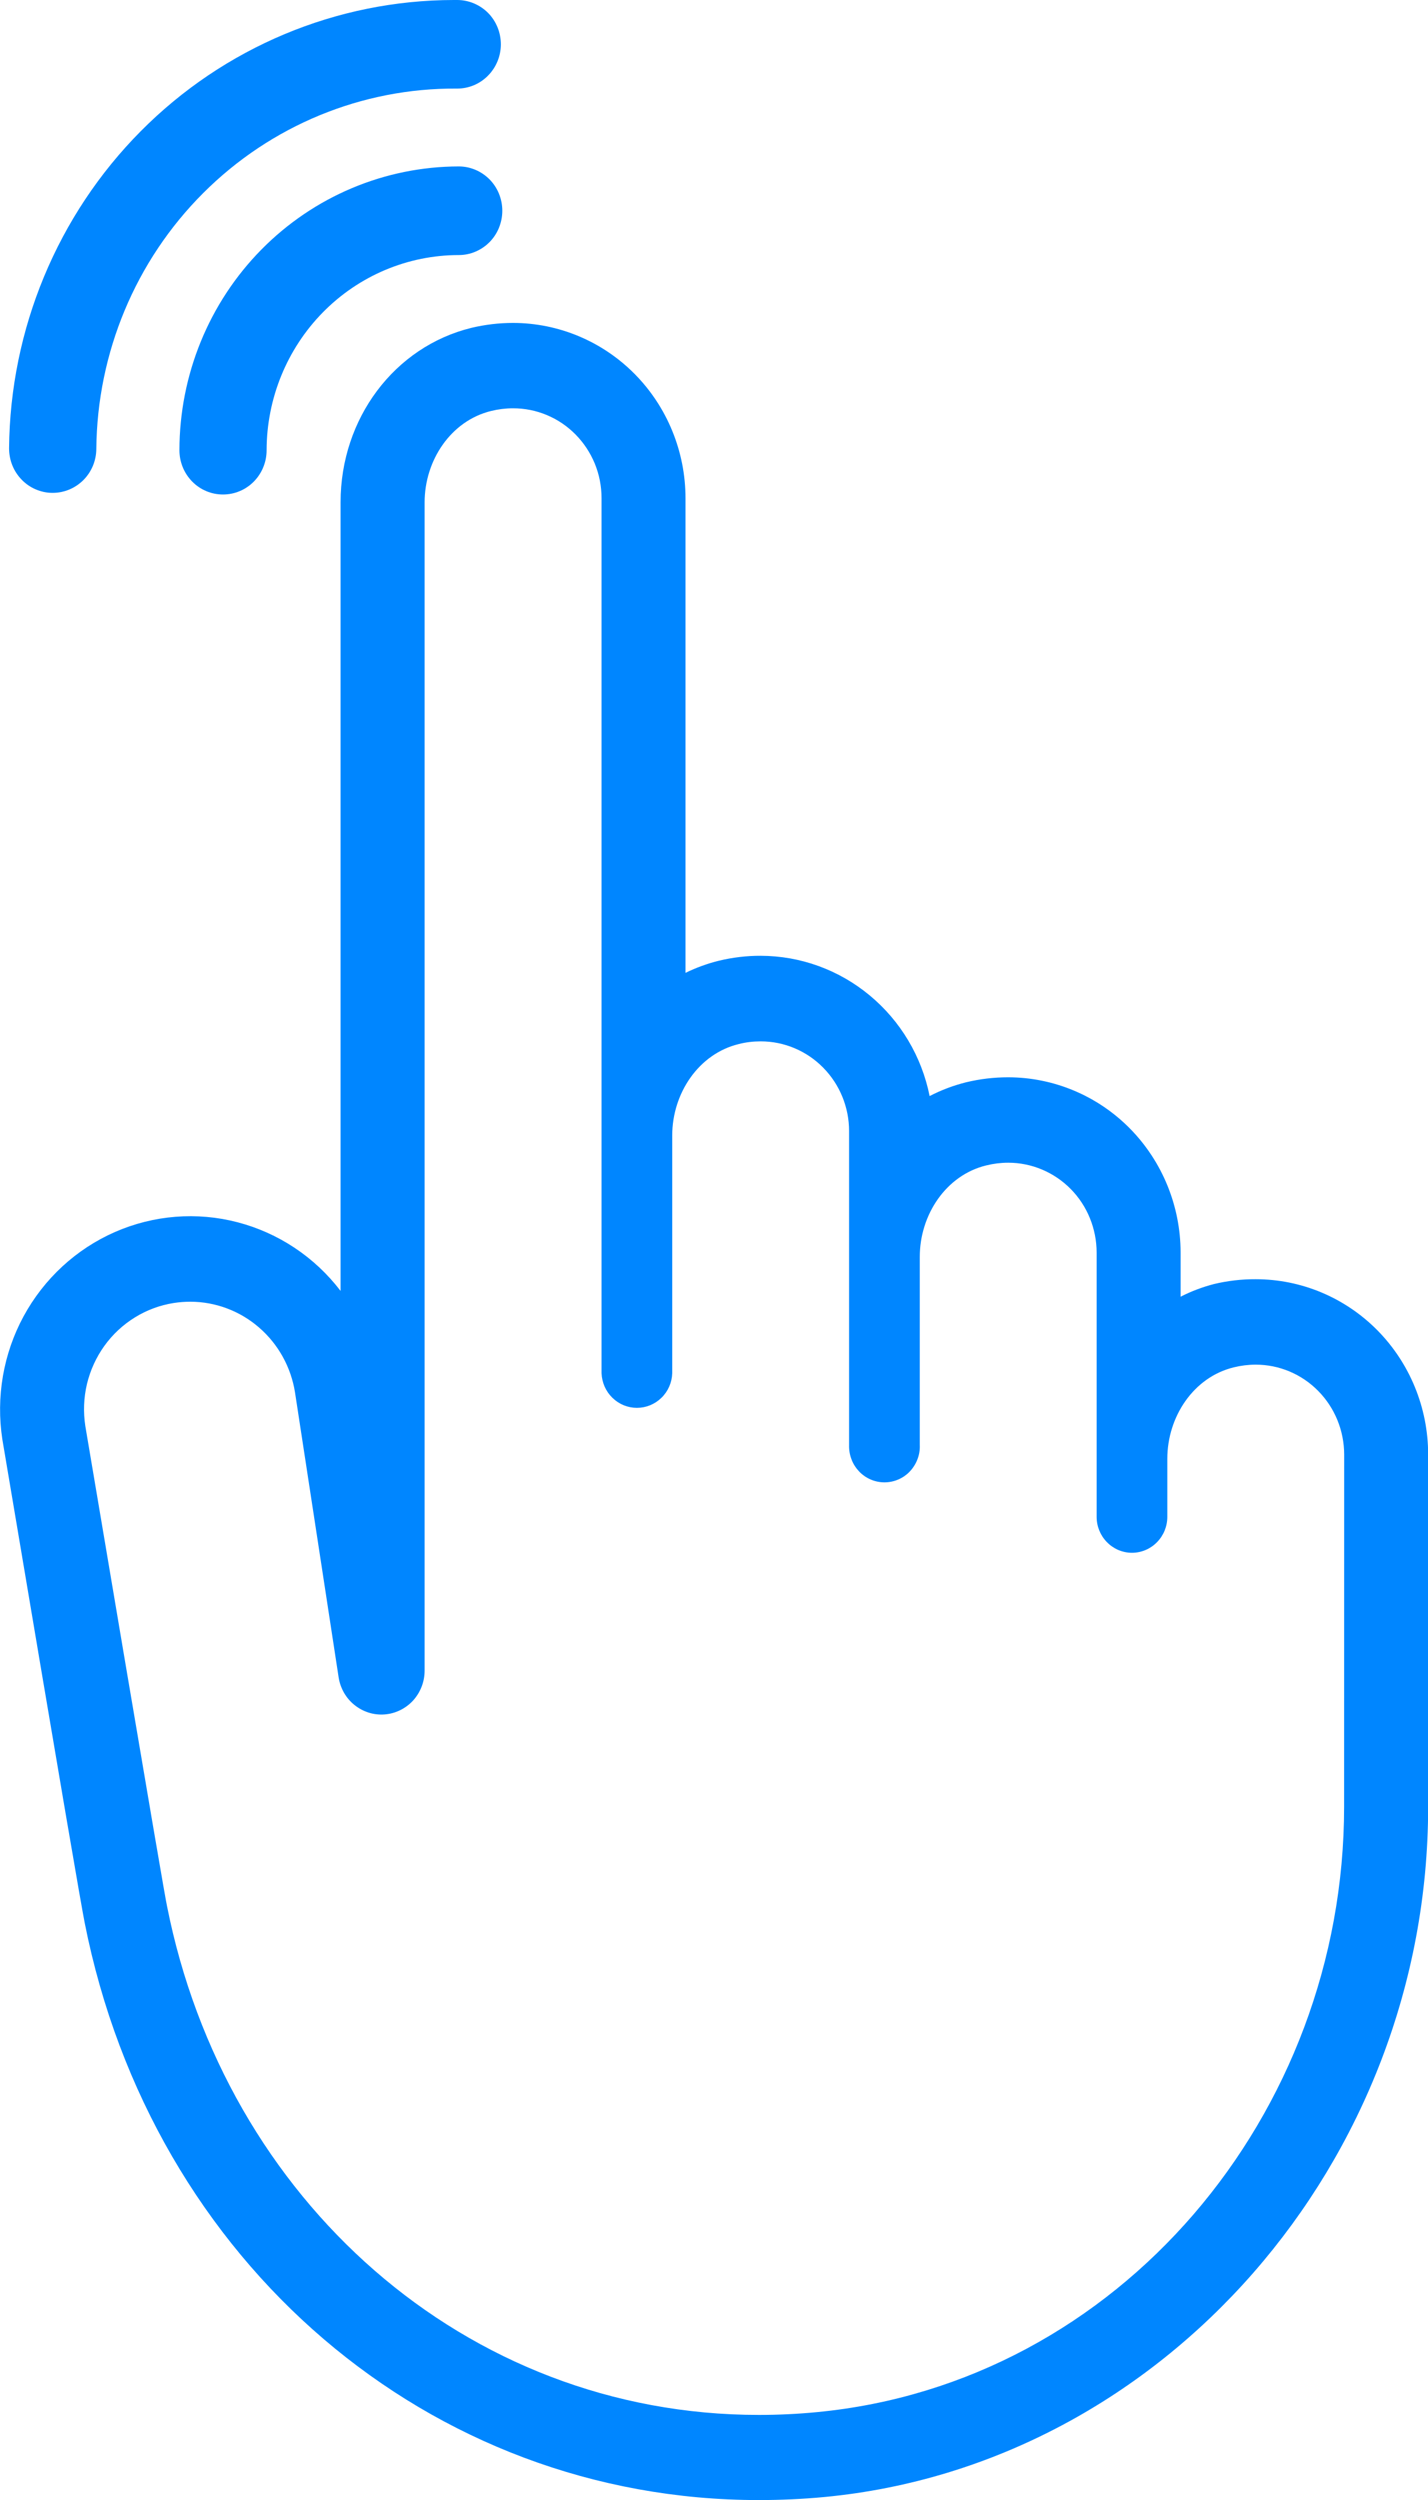<svg width="20" height="35" viewBox="0 0 20 35" fill="none" xmlns="http://www.w3.org/2000/svg">
<g clip-path="url(#clip0_1186_3608)">
<path d="M3.123 6.923C2.961 6.923 2.806 6.858 2.692 6.742C2.577 6.625 2.513 6.468 2.513 6.303C2.514 5.25 2.926 4.24 3.66 3.495C4.393 2.751 5.387 2.332 6.425 2.33C6.587 2.33 6.742 2.396 6.857 2.512C6.971 2.628 7.035 2.786 7.035 2.95C7.035 3.115 6.971 3.273 6.857 3.389C6.742 3.505 6.587 3.571 6.425 3.571C5.711 3.571 5.027 3.86 4.523 4.372C4.019 4.884 3.735 5.579 3.734 6.303C3.734 6.468 3.67 6.625 3.555 6.742C3.441 6.858 3.285 6.923 3.123 6.923Z" fill="#0086FF"/>
<path d="M17.586 17.909C17.389 17.908 17.193 17.931 17.001 17.977C16.84 18.019 16.683 18.078 16.535 18.154V17.534C16.534 16.884 16.279 16.261 15.827 15.801C15.374 15.341 14.76 15.083 14.12 15.082C13.923 15.082 13.727 15.105 13.535 15.151C13.357 15.195 13.184 15.26 13.02 15.345C12.909 14.791 12.613 14.294 12.181 13.936C11.75 13.578 11.211 13.382 10.654 13.381C10.457 13.38 10.261 13.404 10.069 13.45C9.907 13.49 9.75 13.547 9.601 13.62V6.973C9.6 6.323 9.346 5.7 8.893 5.24C8.441 4.781 7.827 4.522 7.187 4.521C6.99 4.521 6.794 4.544 6.602 4.59C5.525 4.854 4.77 5.858 4.77 7.031V18.073C4.408 17.599 3.9 17.261 3.328 17.112C2.756 16.962 2.151 17.011 1.608 17.249C1.066 17.487 0.617 17.901 0.331 18.427C0.046 18.952 -0.058 19.559 0.033 20.152C0.916 25.395 1.124 26.596 1.187 26.924C2.131 31.678 6.014 35.001 10.629 35.001C10.934 35.001 11.243 34.987 11.549 34.958C16.288 34.507 20.002 30.263 20.002 25.295V20.359C20.001 19.709 19.746 19.086 19.293 18.626C18.84 18.167 18.227 17.909 17.586 17.909ZM18.825 25.295C18.825 29.609 15.669 33.366 11.44 33.77C11.169 33.796 10.899 33.809 10.63 33.809C6.512 33.809 3.154 30.791 2.34 26.689C2.315 26.613 1.195 19.965 1.195 19.965C1.165 19.769 1.172 19.569 1.218 19.376C1.264 19.184 1.347 19.002 1.462 18.842C1.577 18.682 1.722 18.547 1.889 18.444C2.055 18.341 2.241 18.272 2.434 18.242C2.511 18.23 2.589 18.224 2.667 18.224C3.02 18.225 3.361 18.353 3.629 18.586C3.898 18.819 4.076 19.141 4.132 19.495L4.743 23.485C4.767 23.637 4.846 23.776 4.966 23.871C5.086 23.967 5.236 24.014 5.388 24.002C5.54 23.99 5.682 23.92 5.786 23.807C5.889 23.693 5.947 23.544 5.947 23.39V8.353V7.033C5.947 6.446 6.314 5.892 6.877 5.754C6.978 5.729 7.081 5.716 7.185 5.716C7.348 5.716 7.509 5.748 7.659 5.811C7.81 5.874 7.947 5.967 8.062 6.084C8.177 6.201 8.268 6.339 8.331 6.492C8.393 6.644 8.425 6.808 8.425 6.973V19.225C8.43 19.355 8.484 19.479 8.577 19.569C8.669 19.659 8.792 19.71 8.92 19.71C9.049 19.71 9.172 19.659 9.264 19.569C9.357 19.479 9.411 19.355 9.415 19.225V15.896C9.415 15.309 9.783 14.754 10.346 14.617C10.447 14.591 10.55 14.579 10.654 14.579C10.982 14.579 11.297 14.711 11.529 14.947C11.762 15.183 11.892 15.503 11.892 15.836V20.231C11.89 20.299 11.901 20.366 11.925 20.429C11.948 20.492 11.985 20.55 12.031 20.599C12.077 20.648 12.132 20.686 12.194 20.713C12.255 20.739 12.321 20.753 12.387 20.753C12.454 20.753 12.52 20.739 12.581 20.713C12.643 20.686 12.698 20.648 12.744 20.599C12.79 20.55 12.826 20.492 12.85 20.429C12.874 20.366 12.885 20.299 12.882 20.231V17.596C12.882 17.008 13.249 16.453 13.812 16.316C13.913 16.291 14.017 16.278 14.121 16.278C14.449 16.278 14.764 16.411 14.996 16.646C15.228 16.881 15.358 17.201 15.359 17.534V21.236C15.359 21.369 15.411 21.497 15.504 21.591C15.597 21.686 15.723 21.739 15.854 21.739C15.985 21.739 16.111 21.686 16.204 21.591C16.297 21.497 16.349 21.369 16.349 21.236V20.423C16.349 19.835 16.716 19.28 17.279 19.143C17.38 19.118 17.483 19.105 17.587 19.105C17.915 19.105 18.23 19.237 18.462 19.473C18.695 19.709 18.825 20.029 18.826 20.362L18.825 25.295Z" fill="#0086FF"/>
<path d="M0.739 6.9H0.733C0.653 6.9 0.574 6.883 0.5 6.851C0.426 6.82 0.359 6.773 0.303 6.715C0.247 6.657 0.202 6.589 0.172 6.513C0.142 6.438 0.127 6.357 0.127 6.275C0.142 4.607 0.805 3.012 1.971 1.837C3.137 0.662 4.713 0.002 6.356 0H6.406C6.568 0.001 6.723 0.067 6.838 0.183C6.952 0.3 7.015 0.458 7.015 0.623C7.014 0.787 6.949 0.944 6.834 1.06C6.719 1.176 6.564 1.241 6.402 1.24H6.397C5.069 1.231 3.792 1.757 2.846 2.703C1.899 3.649 1.361 4.937 1.349 6.285C1.348 6.449 1.283 6.605 1.169 6.72C1.054 6.835 0.9 6.9 0.739 6.9Z" fill="#0086FF"/>
</g>
<defs>
<clipPath id="clip0_1186_3608">
<rect width="20" height="35" fill="white"/>
</clipPath>
</defs>
</svg>
